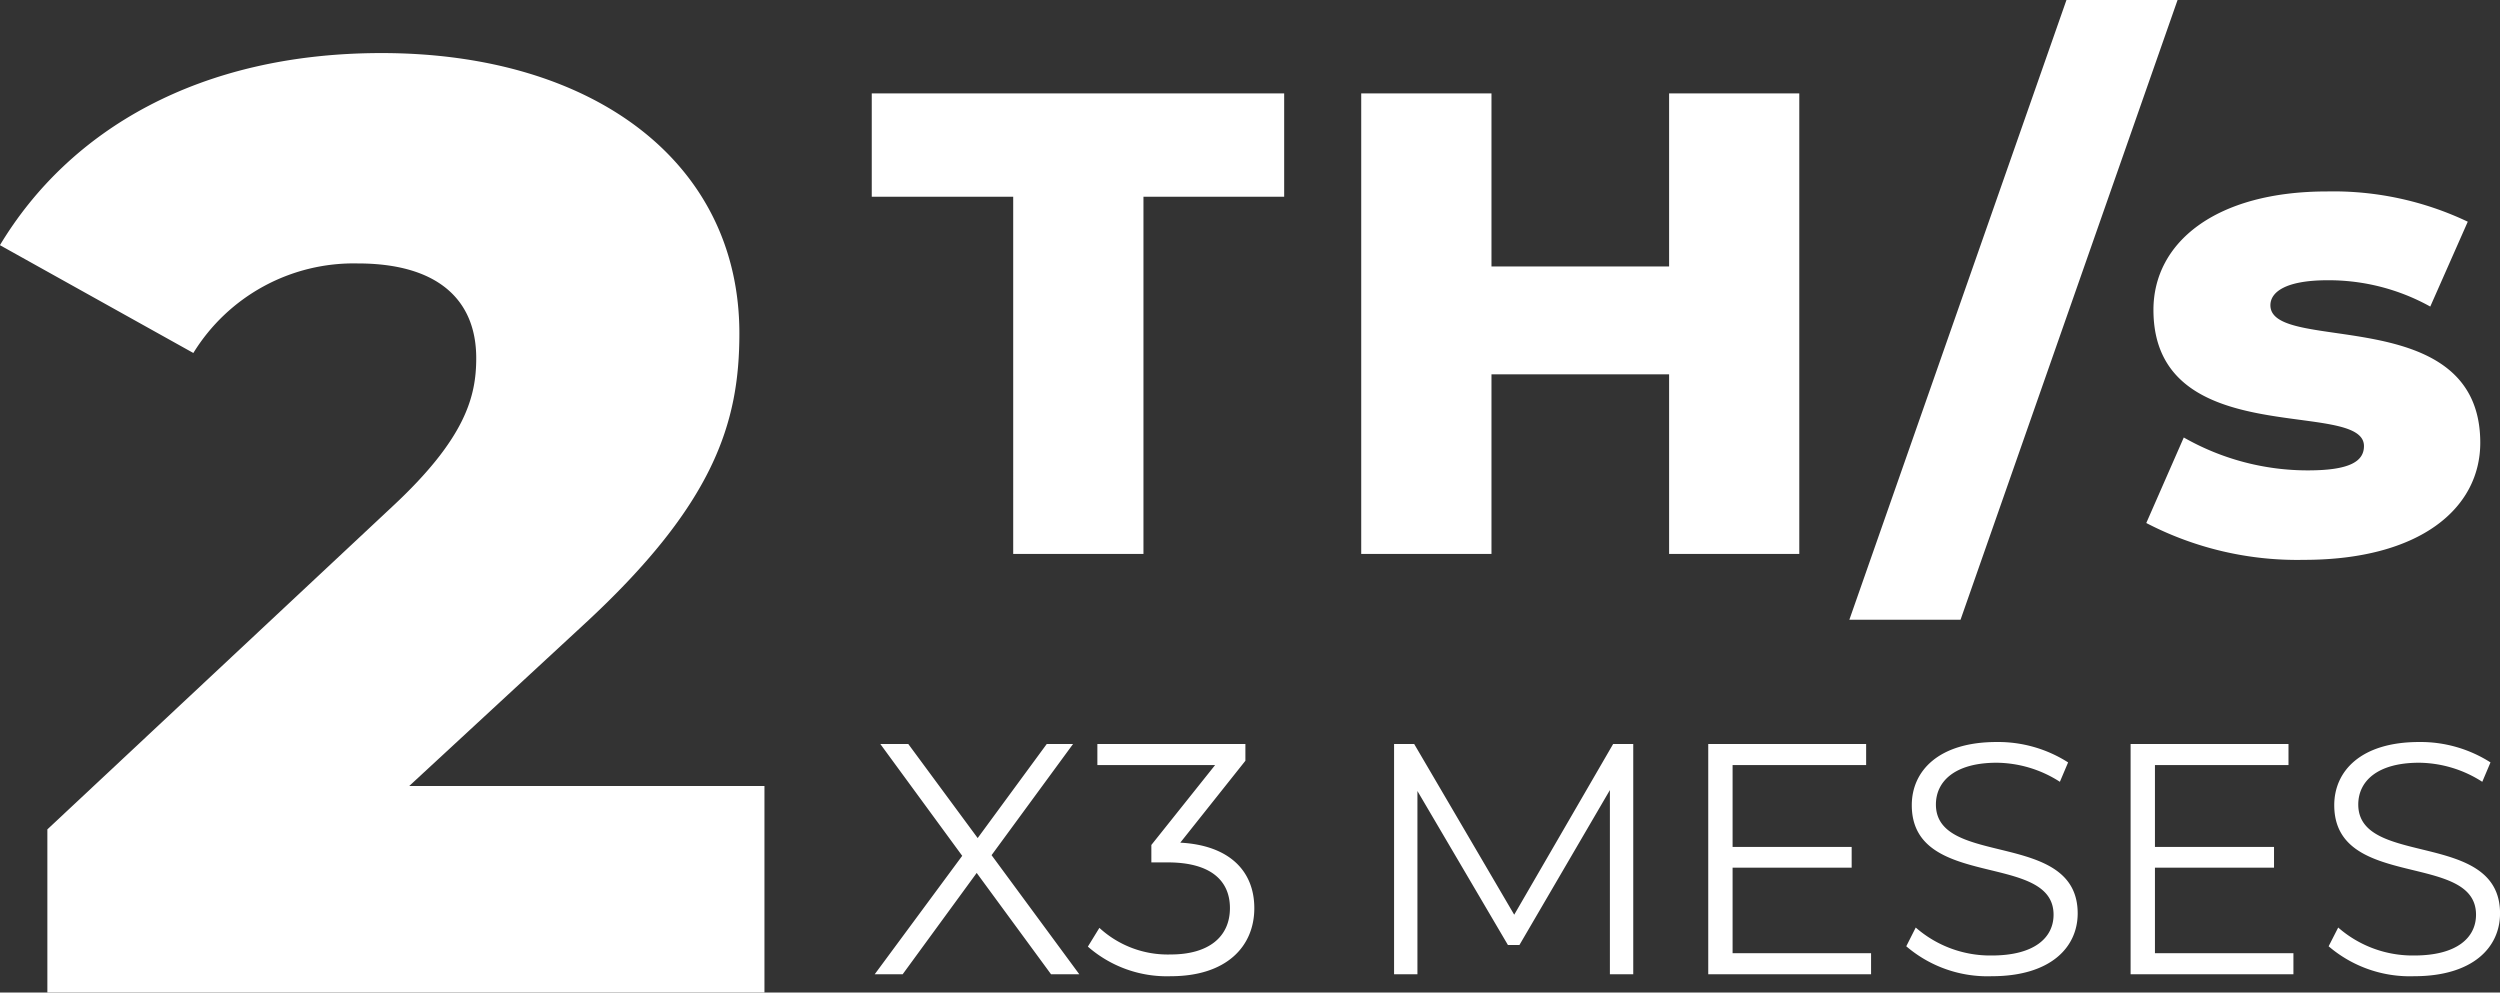 <svg xmlns="http://www.w3.org/2000/svg" width="136.804" height="54.312" viewBox="0 0 136.804 54.312">
  <rect x="0" y="0" width="136.804" height="54.312" fill="#333333" stroke="none"/>
  <g id="_2THs-1" data-name="2THs-1" transform="translate(-3.615 -17.581)">
    <path id="Trazado_26" data-name="Trazado 26" d="M7.884,0h7.128V-19.548h7.7V-25.2H.144v5.652h7.74ZM43.776-25.2v9.468h-9.72V-25.2H26.928V0h7.128V-9.828h9.72V0H50.9V-25.2ZM53.64,3.6h6.084L71.6-30.312H65.52ZM78.516.324c6.336,0,9.648-2.808,9.648-6.408,0-7.74-11.484-4.824-11.484-7.524,0-.72.828-1.368,3.132-1.368a11.433,11.433,0,0,1,5.616,1.44L87.48-18.18a17.118,17.118,0,0,0-7.7-1.656c-6.12,0-9.5,2.808-9.5,6.48,0,7.812,11.52,4.824,11.52,7.452,0,.828-.756,1.332-3.06,1.332a13.685,13.685,0,0,1-6.8-1.8l-2.052,4.68A17.905,17.905,0,0,0,78.516.324Z" transform="translate(51.175 47.893)" fill="#fff"/>
    <path id="Trazado_27" data-name="Trazado 27" d="M11.5,0,6.7-6.516,11.16-12.6H9.72L5.94-7.452,2.142-12.6H.612L5.094-6.48.306,0h1.53l4.05-5.544L9.954,0Zm5.526-7.2,3.564-4.482V-12.6h-8.1v1.152h6.444L15.444-7.074v.954h.9c2.34,0,3.4.99,3.4,2.5,0,1.566-1.152,2.538-3.24,2.538A5.52,5.52,0,0,1,12.6-2.538l-.63,1.026A6.552,6.552,0,0,0,16.506.108c3.042,0,4.572-1.62,4.572-3.726C21.078-5.634,19.728-7.056,17.028-7.2Zm23.688-5.4L35.3-3.258,29.826-12.6h-1.1V0h1.278V-10.026L34.956-1.6h.63l4.95-8.478V0h1.278V-12.6ZM47.25-1.152v-4.68h6.516V-6.966H47.25v-4.482h7.308V-12.6h-8.64V0h8.91V-1.152ZM61.434.108c3.222,0,4.7-1.584,4.7-3.438,0-4.59-7.758-2.5-7.758-5.958,0-1.26,1.026-2.286,3.33-2.286A6.487,6.487,0,0,1,65.16-10.53l.45-1.062A7.113,7.113,0,0,0,61.7-12.708c-3.2,0-4.644,1.6-4.644,3.456,0,4.662,7.758,2.538,7.758,5.994,0,1.242-1.026,2.232-3.384,2.232a6.187,6.187,0,0,1-4.158-1.53L56.754-1.53A6.832,6.832,0,0,0,61.434.108Zm8.928-1.26v-4.68h6.516V-6.966H70.362v-4.482H77.67V-12.6H69.03V0h8.91V-1.152ZM84.546.108c3.222,0,4.7-1.584,4.7-3.438,0-4.59-7.758-2.5-7.758-5.958,0-1.26,1.026-2.286,3.33-2.286a6.487,6.487,0,0,1,3.456,1.044l.45-1.062a7.113,7.113,0,0,0-3.906-1.116c-3.2,0-4.644,1.6-4.644,3.456,0,4.662,7.758,2.538,7.758,5.994,0,1.242-1.026,2.232-3.384,2.232a6.187,6.187,0,0,1-4.158-1.53L79.866-1.53A6.832,6.832,0,0,0,84.546.108Z" transform="translate(51.175 70.893)" fill="#fff"/>
    <path id="Trazado_28" data-name="Trazado 28" d="M-21.168-11.3l9.5-8.784C-4.464-26.712-3.1-31.176-3.1-36.072c0-9.36-7.992-15.336-19.584-15.336-9.936,0-17.064,4.176-20.88,10.512l10.584,5.9a10.3,10.3,0,0,1,9-4.9c4.32,0,6.48,1.944,6.48,5.184,0,2.088-.576,4.392-4.608,8.136L-40.968-8.928V0h39.24V-11.3Z" transform="translate(47.175 71.893)" fill="#fff"/>
  </g>
</svg>
